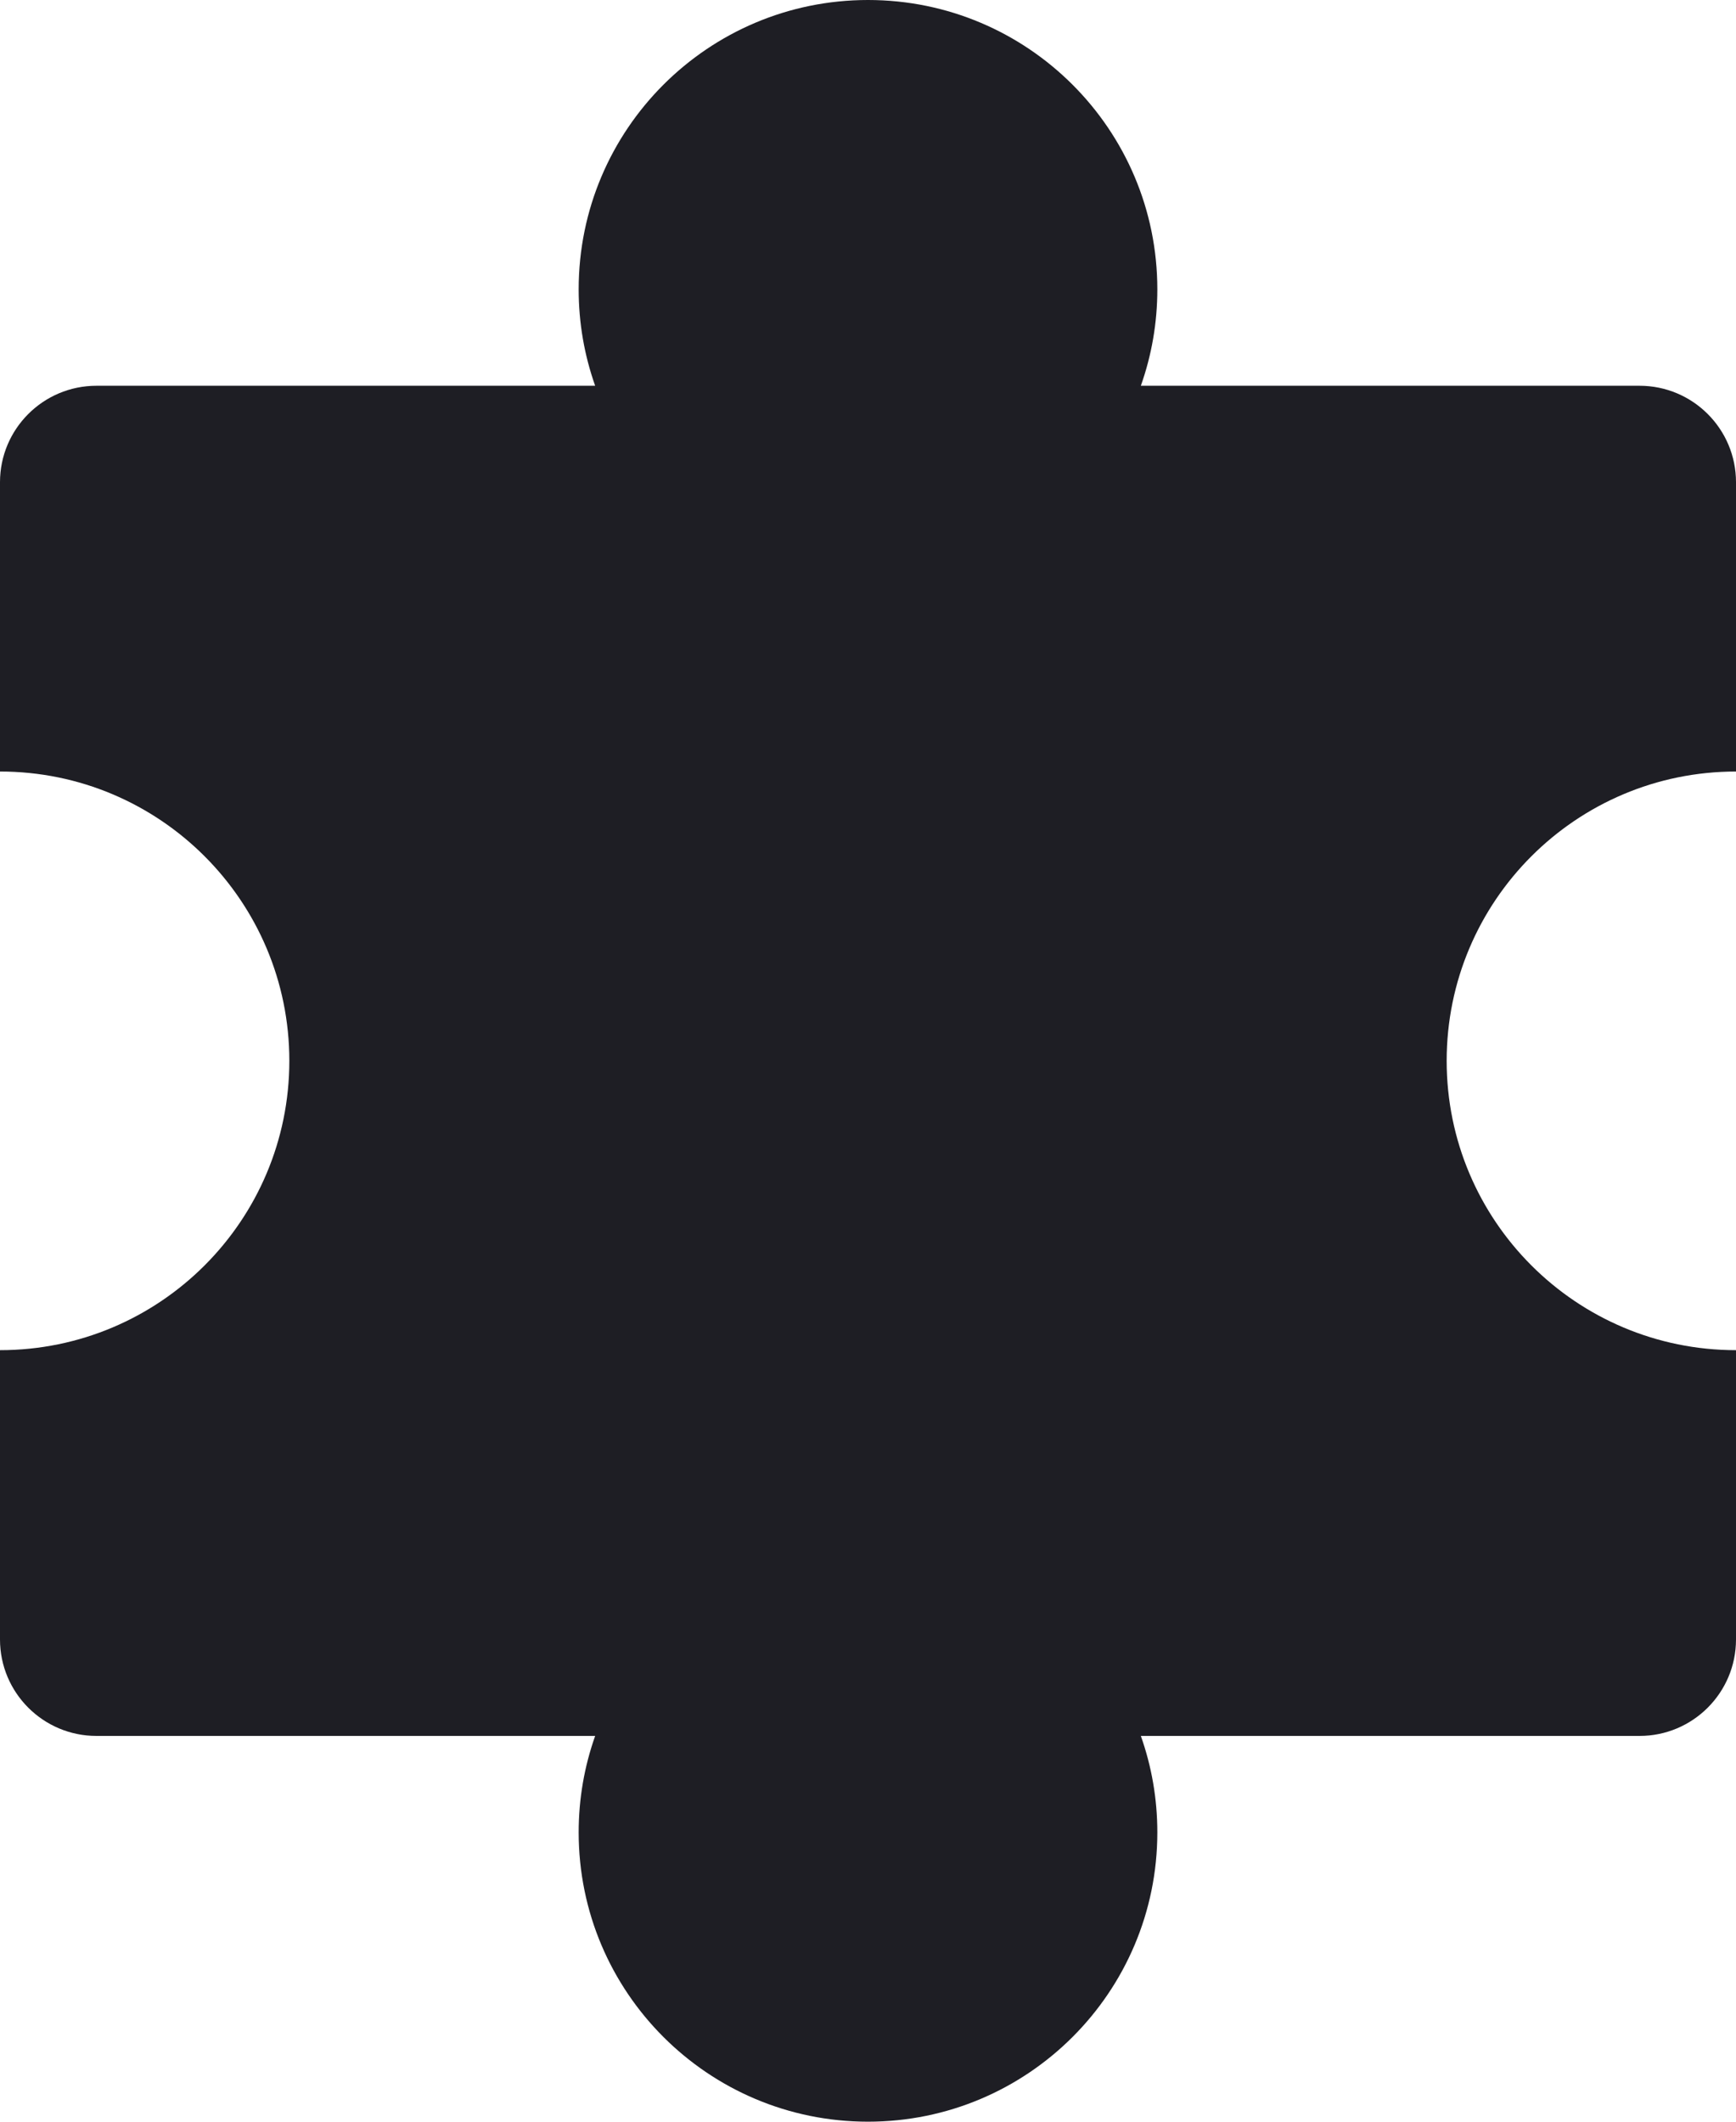 <svg id="meteor-icon-kit__solid-puzzle-piece" viewBox="0 0 18 22" fill="none" xmlns="http://www.w3.org/2000/svg"><path fill-rule="evenodd" clip-rule="evenodd" d="M6.171 18H1C0.448 18 0 17.552 0 17V14C1.657 14 3 12.657 3 11C3 9.343 1.657 8 0 8V5C0 4.448 0.448 4 1 4H6.171C6.06 3.687 6 3.351 6 3C6 1.343 7.343 0 9 0C10.657 0 12 1.343 12 3C12 3.351 11.94 3.687 11.829 4H17C17.552 4 18 4.448 18 5V8C16.343 8 15 9.343 15 11C15 12.657 16.343 14 18 14V17C18 17.552 17.552 18 17 18H11.829C11.94 18.313 12 18.649 12 19C12 20.657 10.657 22 9 22C7.343 22 6 20.657 6 19C6 18.649 6.06 18.313 6.171 18z" fill="#1E1E24"/></svg>